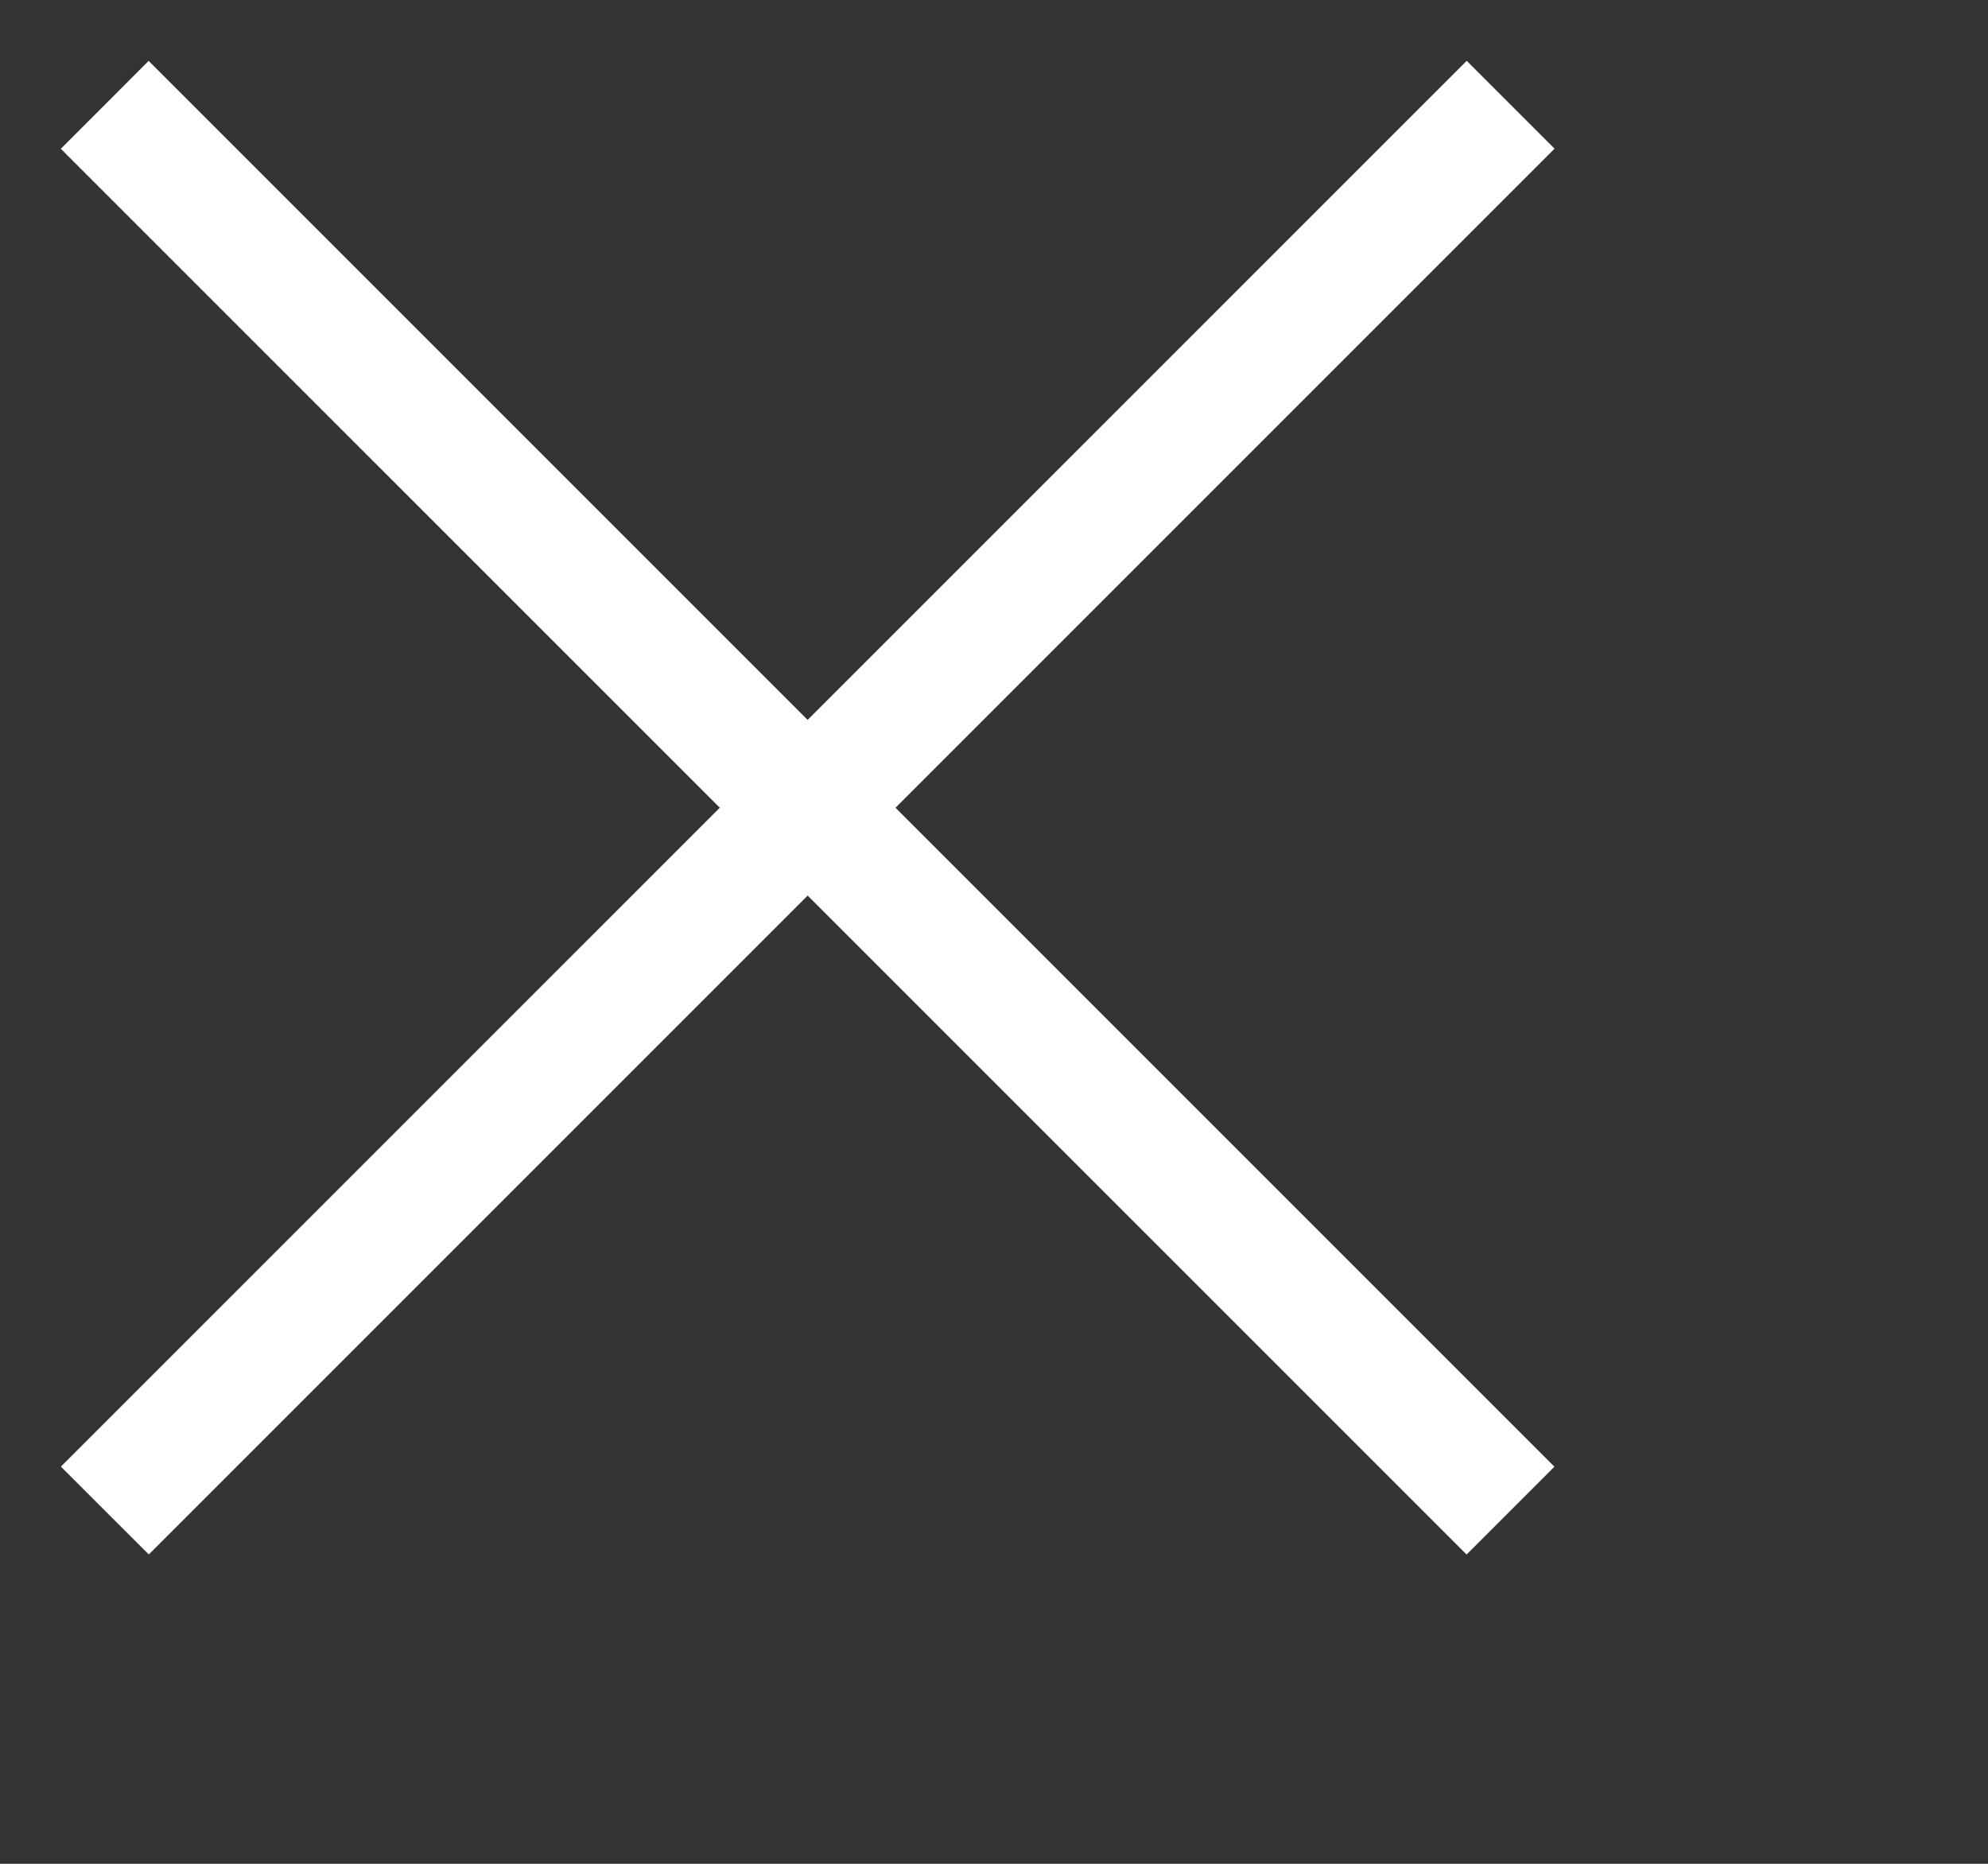 
              <svg
               width="32" height="30"
                xmlns="http://www.w3.org/2000/svg"
              >
              
                <rect width="100%" height="100%" fill="#333333" stroke="none"/>
              
                <path
                  d="M.98 23.607 23.609.979l1.414 1.414L2.395 25.021z"
                 fill="white"
                />
                <path
                  d="m2.393.98 22.628 22.628-1.414 1.414L.979 2.395z"
                  fill="white"

                />
              </svg>